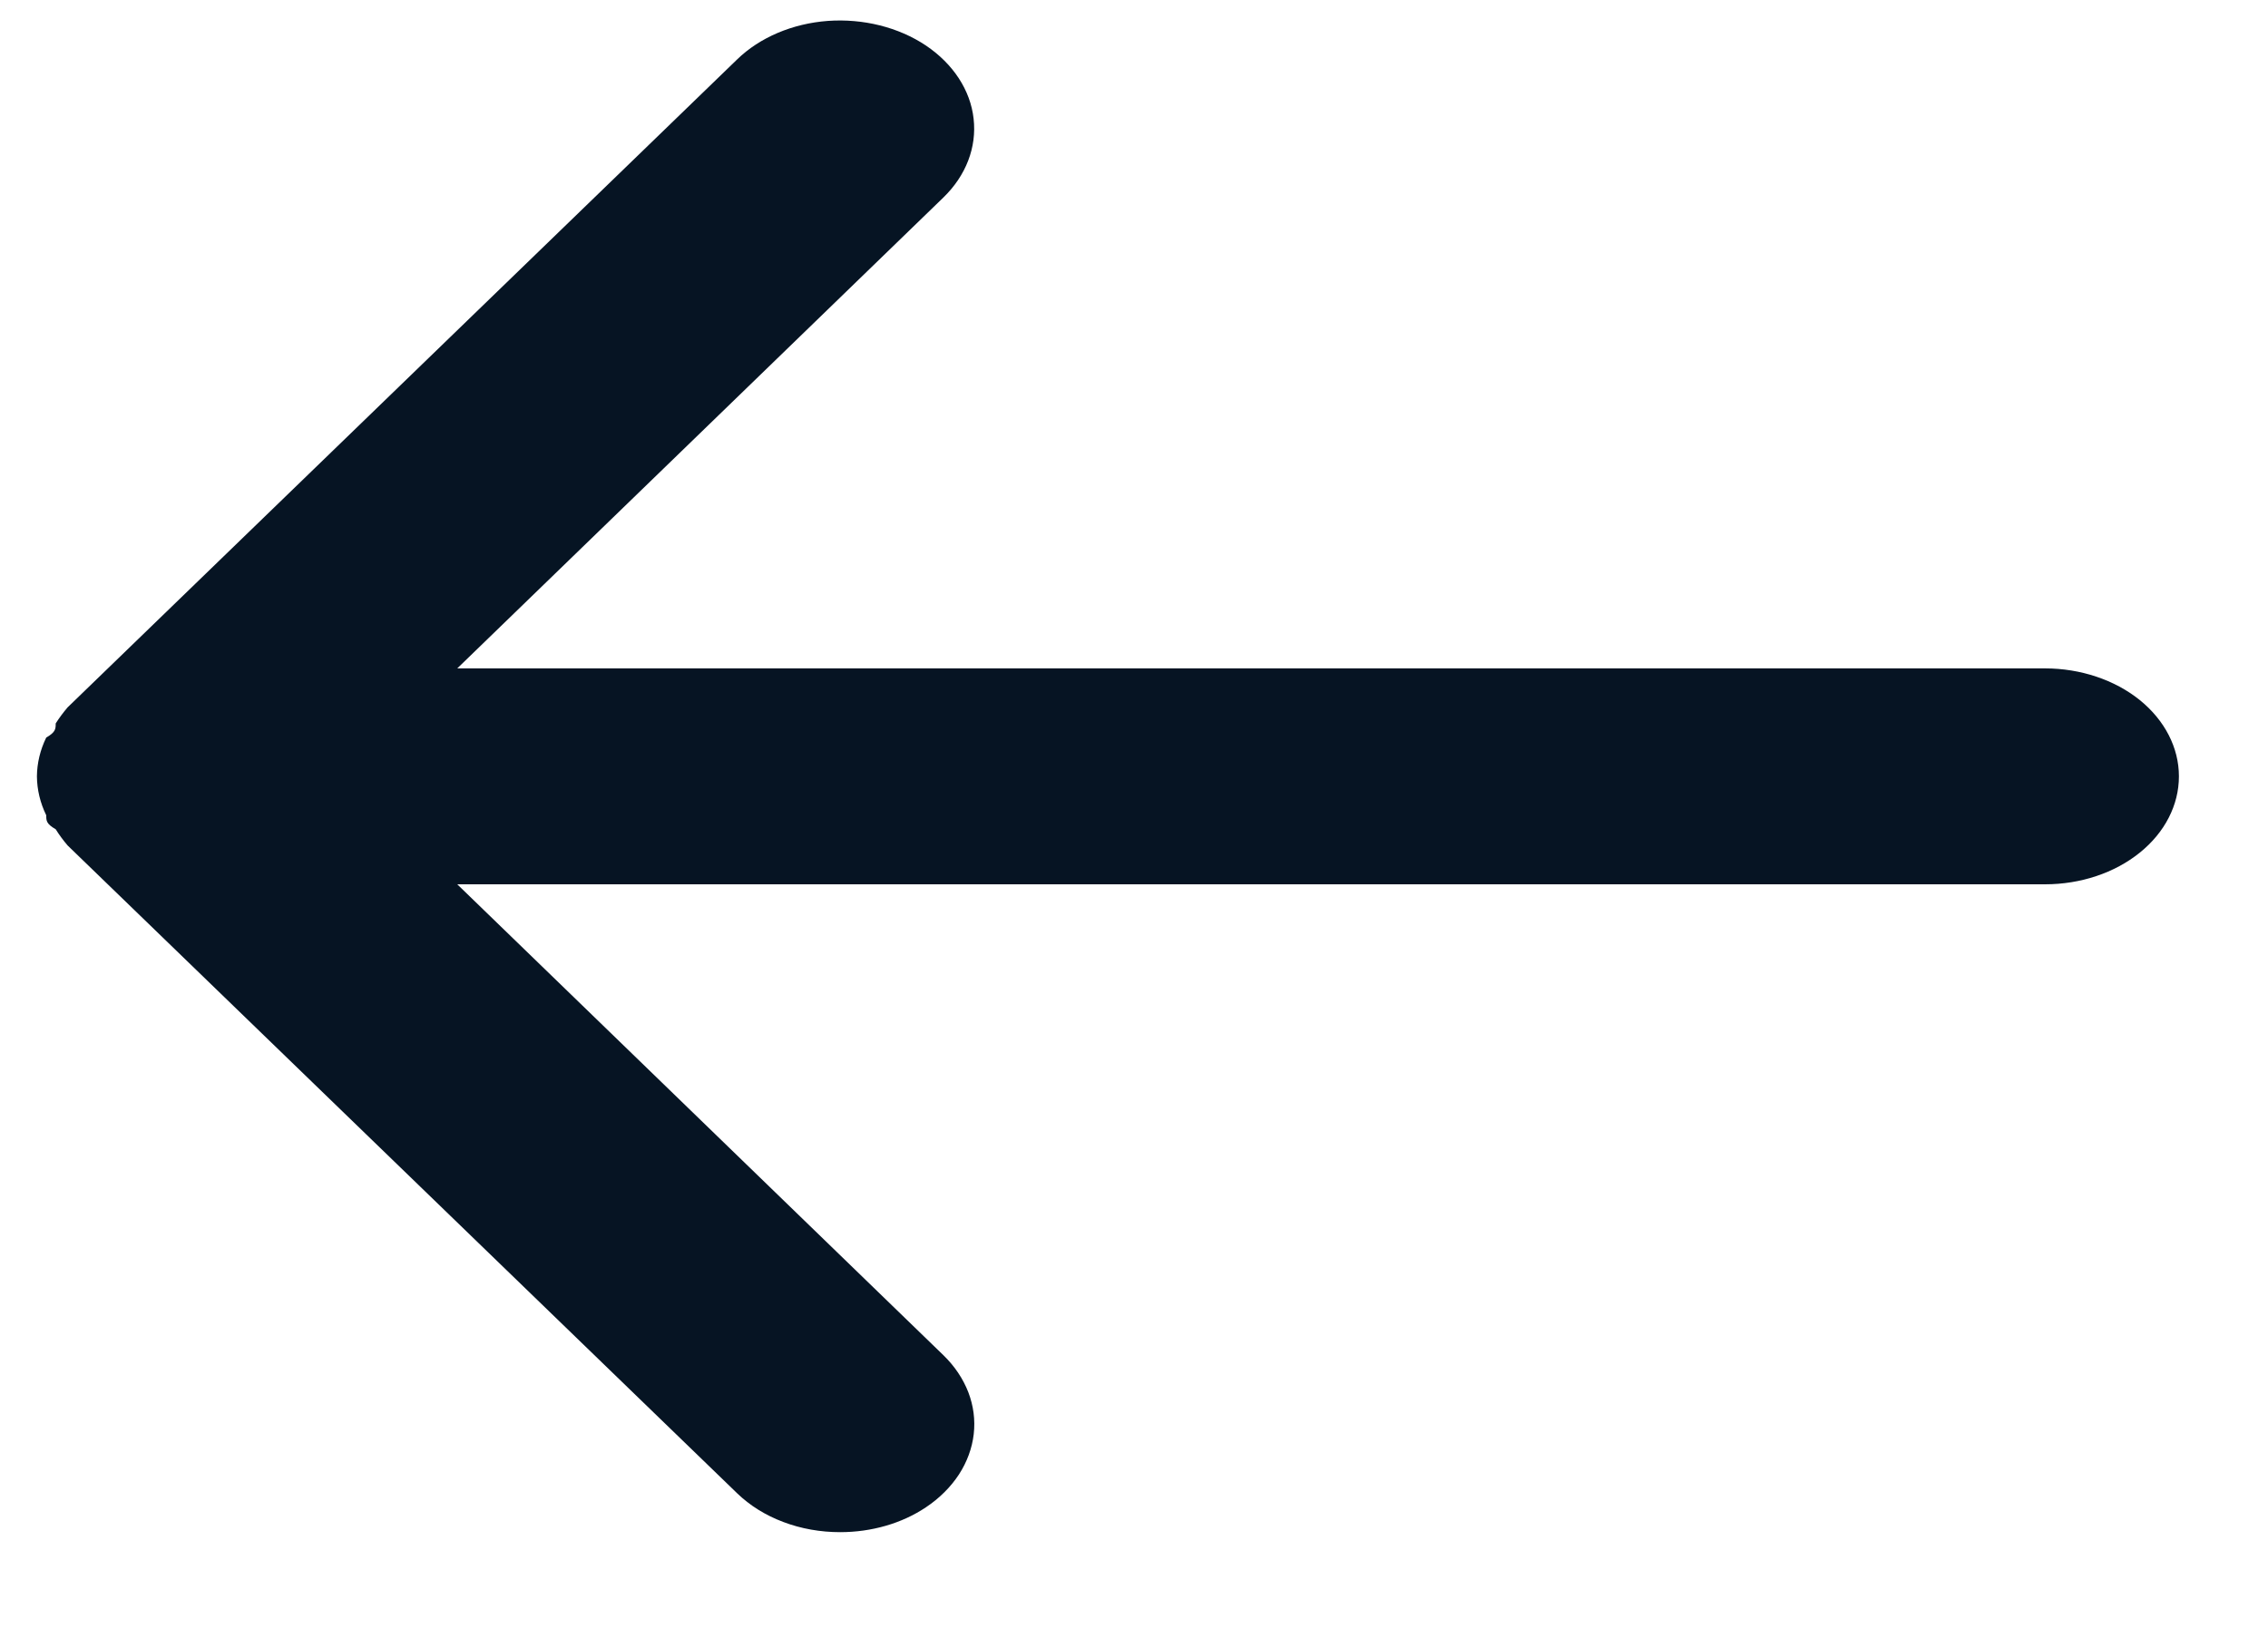 <svg width="18" height="13" viewBox="0 0 18 13" fill="none" xmlns="http://www.w3.org/2000/svg">
<path d="M16.231 5.306L3.629 5.306L7.486 1.569C7.667 1.394 7.753 1.169 7.727 0.942C7.702 0.716 7.565 0.507 7.348 0.361C7.131 0.216 6.851 0.146 6.57 0.166C6.289 0.187 6.03 0.297 5.85 0.472L0.537 5.615C0.502 5.656 0.47 5.699 0.442 5.743C0.442 5.786 0.442 5.812 0.367 5.855C0.319 5.953 0.294 6.058 0.293 6.163C0.294 6.269 0.319 6.374 0.367 6.472C0.367 6.515 0.367 6.54 0.442 6.583C0.47 6.628 0.502 6.671 0.537 6.712L5.85 11.854C5.95 11.951 6.075 12.029 6.216 12.082C6.358 12.136 6.512 12.163 6.668 12.163C6.916 12.163 7.157 12.094 7.348 11.966C7.456 11.894 7.545 11.805 7.61 11.706C7.675 11.606 7.715 11.497 7.728 11.385C7.741 11.272 7.726 11.159 7.685 11.052C7.643 10.944 7.576 10.844 7.486 10.757L3.629 7.02L16.231 7.02C16.512 7.02 16.783 6.93 16.982 6.769C17.181 6.609 17.293 6.391 17.293 6.163C17.293 5.936 17.181 5.718 16.982 5.557C16.783 5.397 16.512 5.306 16.231 5.306Z" fill="#061423"/>
</svg>
